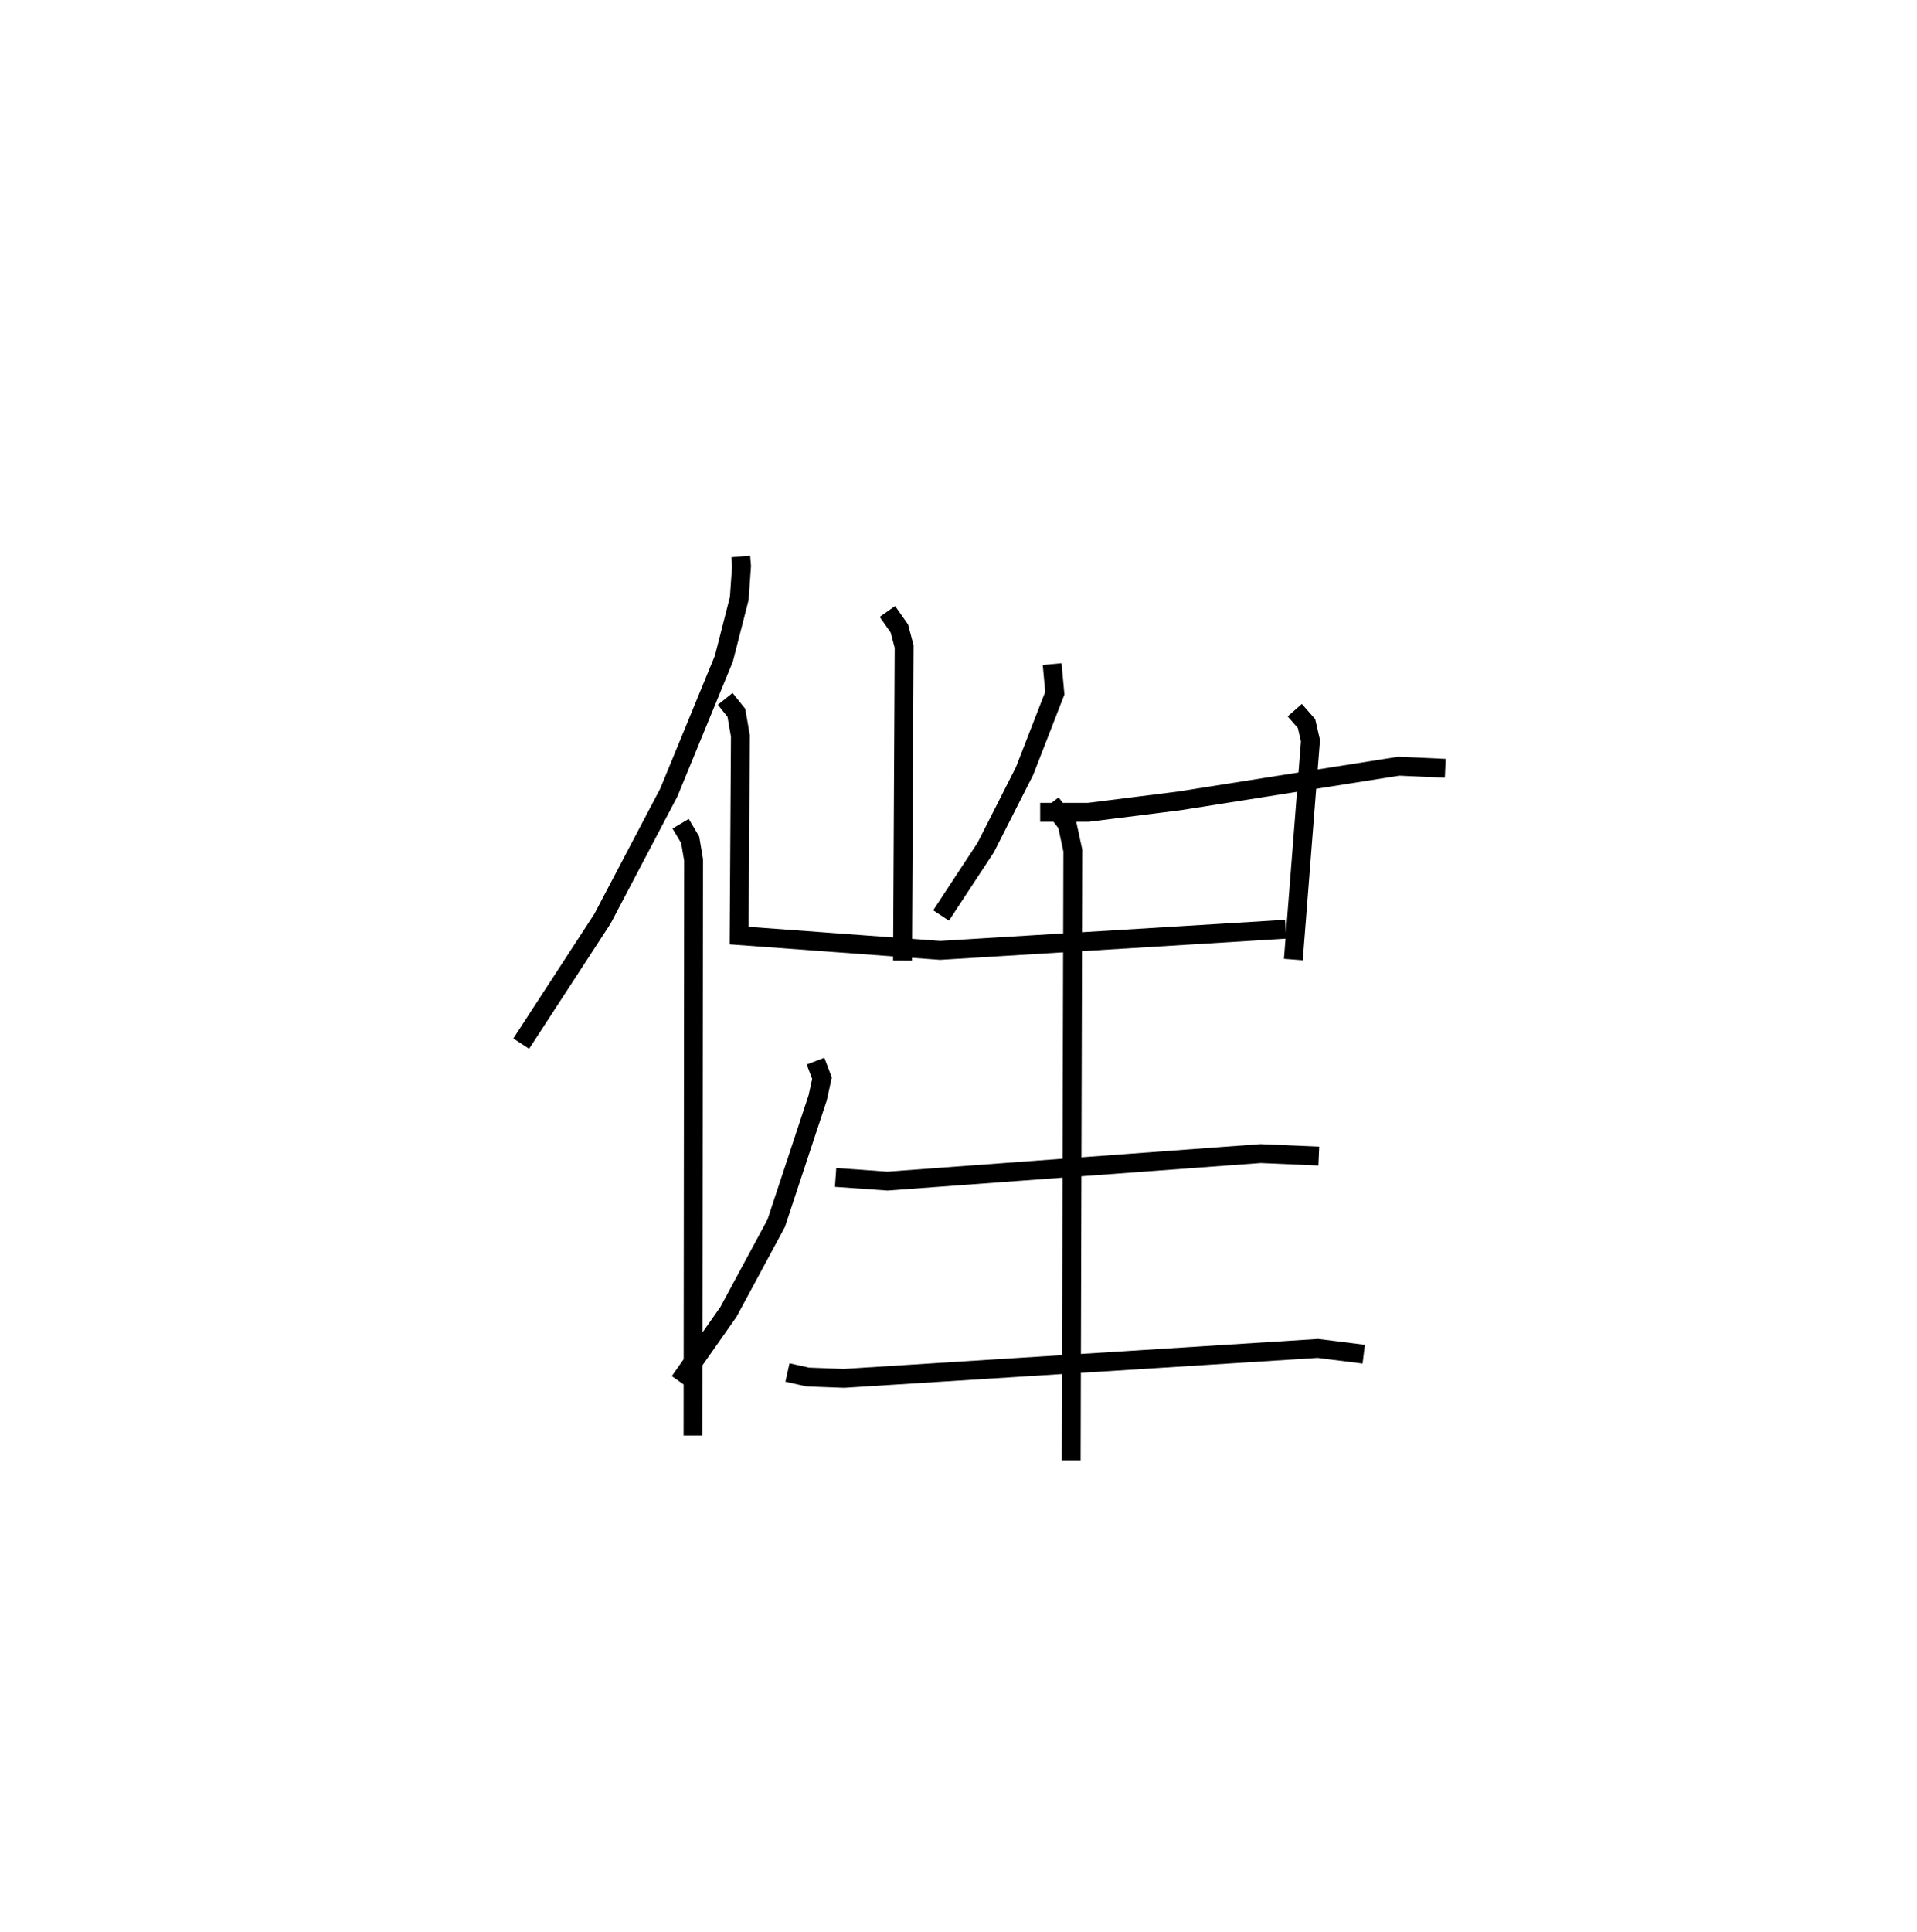 <?xml version="1.0" encoding="utf-8" ?>
<svg baseProfile="full" height="102.368" version="1.1" width="101.589" xmlns="http://www.w3.org/2000/svg" xmlns:ev="http://www.w3.org/2001/xml-events" xmlns:xlink="http://www.w3.org/1999/xlink"><defs /><rect fill="white" height="102.368" width="101.589" x="0" y="0" /><path d="M25,25 m0.0,0.0 m14.255,4.483 l0.042,0.507 -0.121,1.72 l-0.816,3.187 -2.915,7.089 l-3.518,6.692 -4.307,6.614 m8.45,-11.649 l0.506,0.852 0.18,1.063 l-0.03,30.499 m19.031,-40.872 l0.142,1.54 -1.607,4.13 l-2.052,4.044 -2.369,3.605 m5.251,-5.466 l2.559,-0 4.794,-0.603 l11.655,-1.841 2.46,0.112 m-29.563,-8.311 l0.633,0.902 0.254,0.959 l-0.086,16.639 m-9.397,-13.868 l0.592,0.739 0.213,1.226 l-0.066,10.577 10.654,0.784 l18.308,-1.121 m0.483,-11.607 l0.623,0.709 0.209,0.906 l-0.907,11.597 m-25.323,5.382 l0.343,0.904 -0.231,1.05 l-2.194,6.635 -2.531,4.697 l-2.593,3.691 m8.271,-10.814 l2.75,0.194 19.774,-1.459 l3.082,0.134 m-28.157,11.467 l1.075,0.239 1.92,0.071 l25.114,-1.586 2.43,0.305 m-16.568,-29.195 l0.846,1.103 0.305,1.407 l-0.086,32.305 " fill="none" stroke="black" stroke-width="1" /></svg>